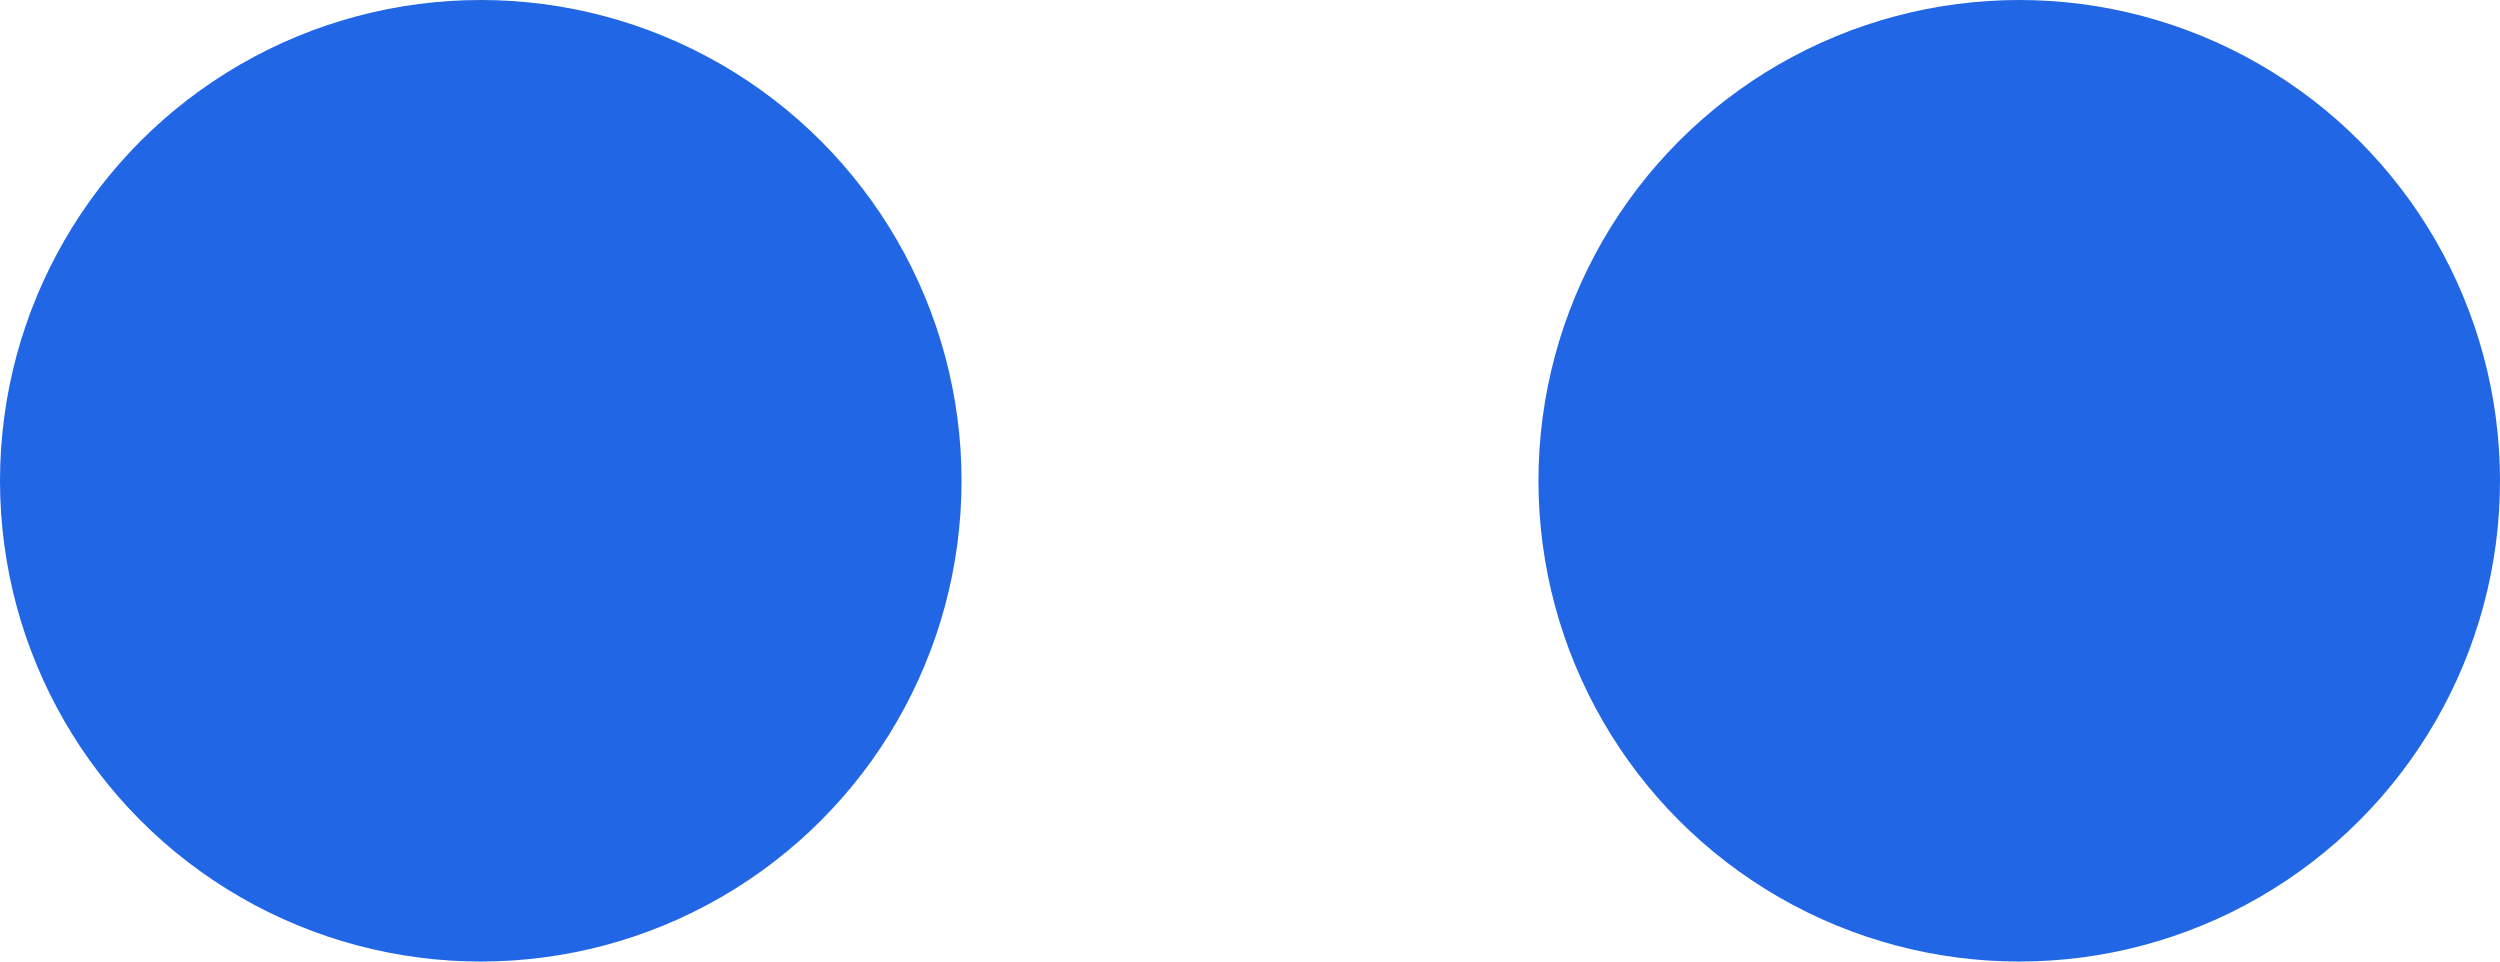 <svg xmlns="http://www.w3.org/2000/svg" width="19.5" height="7.5" viewBox="0 0 19.5 7.5">
  <g id="Group_449" data-name="Group 449" transform="translate(-1806 -521)">
    <circle id="Ellipse_729" data-name="Ellipse 729" cx="3.75" cy="3.75" r="3.75" transform="translate(1806 521)" fill="#2166e5"/>
    <circle id="Ellipse_730" data-name="Ellipse 730" cx="3.75" cy="3.75" r="3.75" transform="translate(1818 521)" fill="#2166e5"/>
  </g>
</svg>

